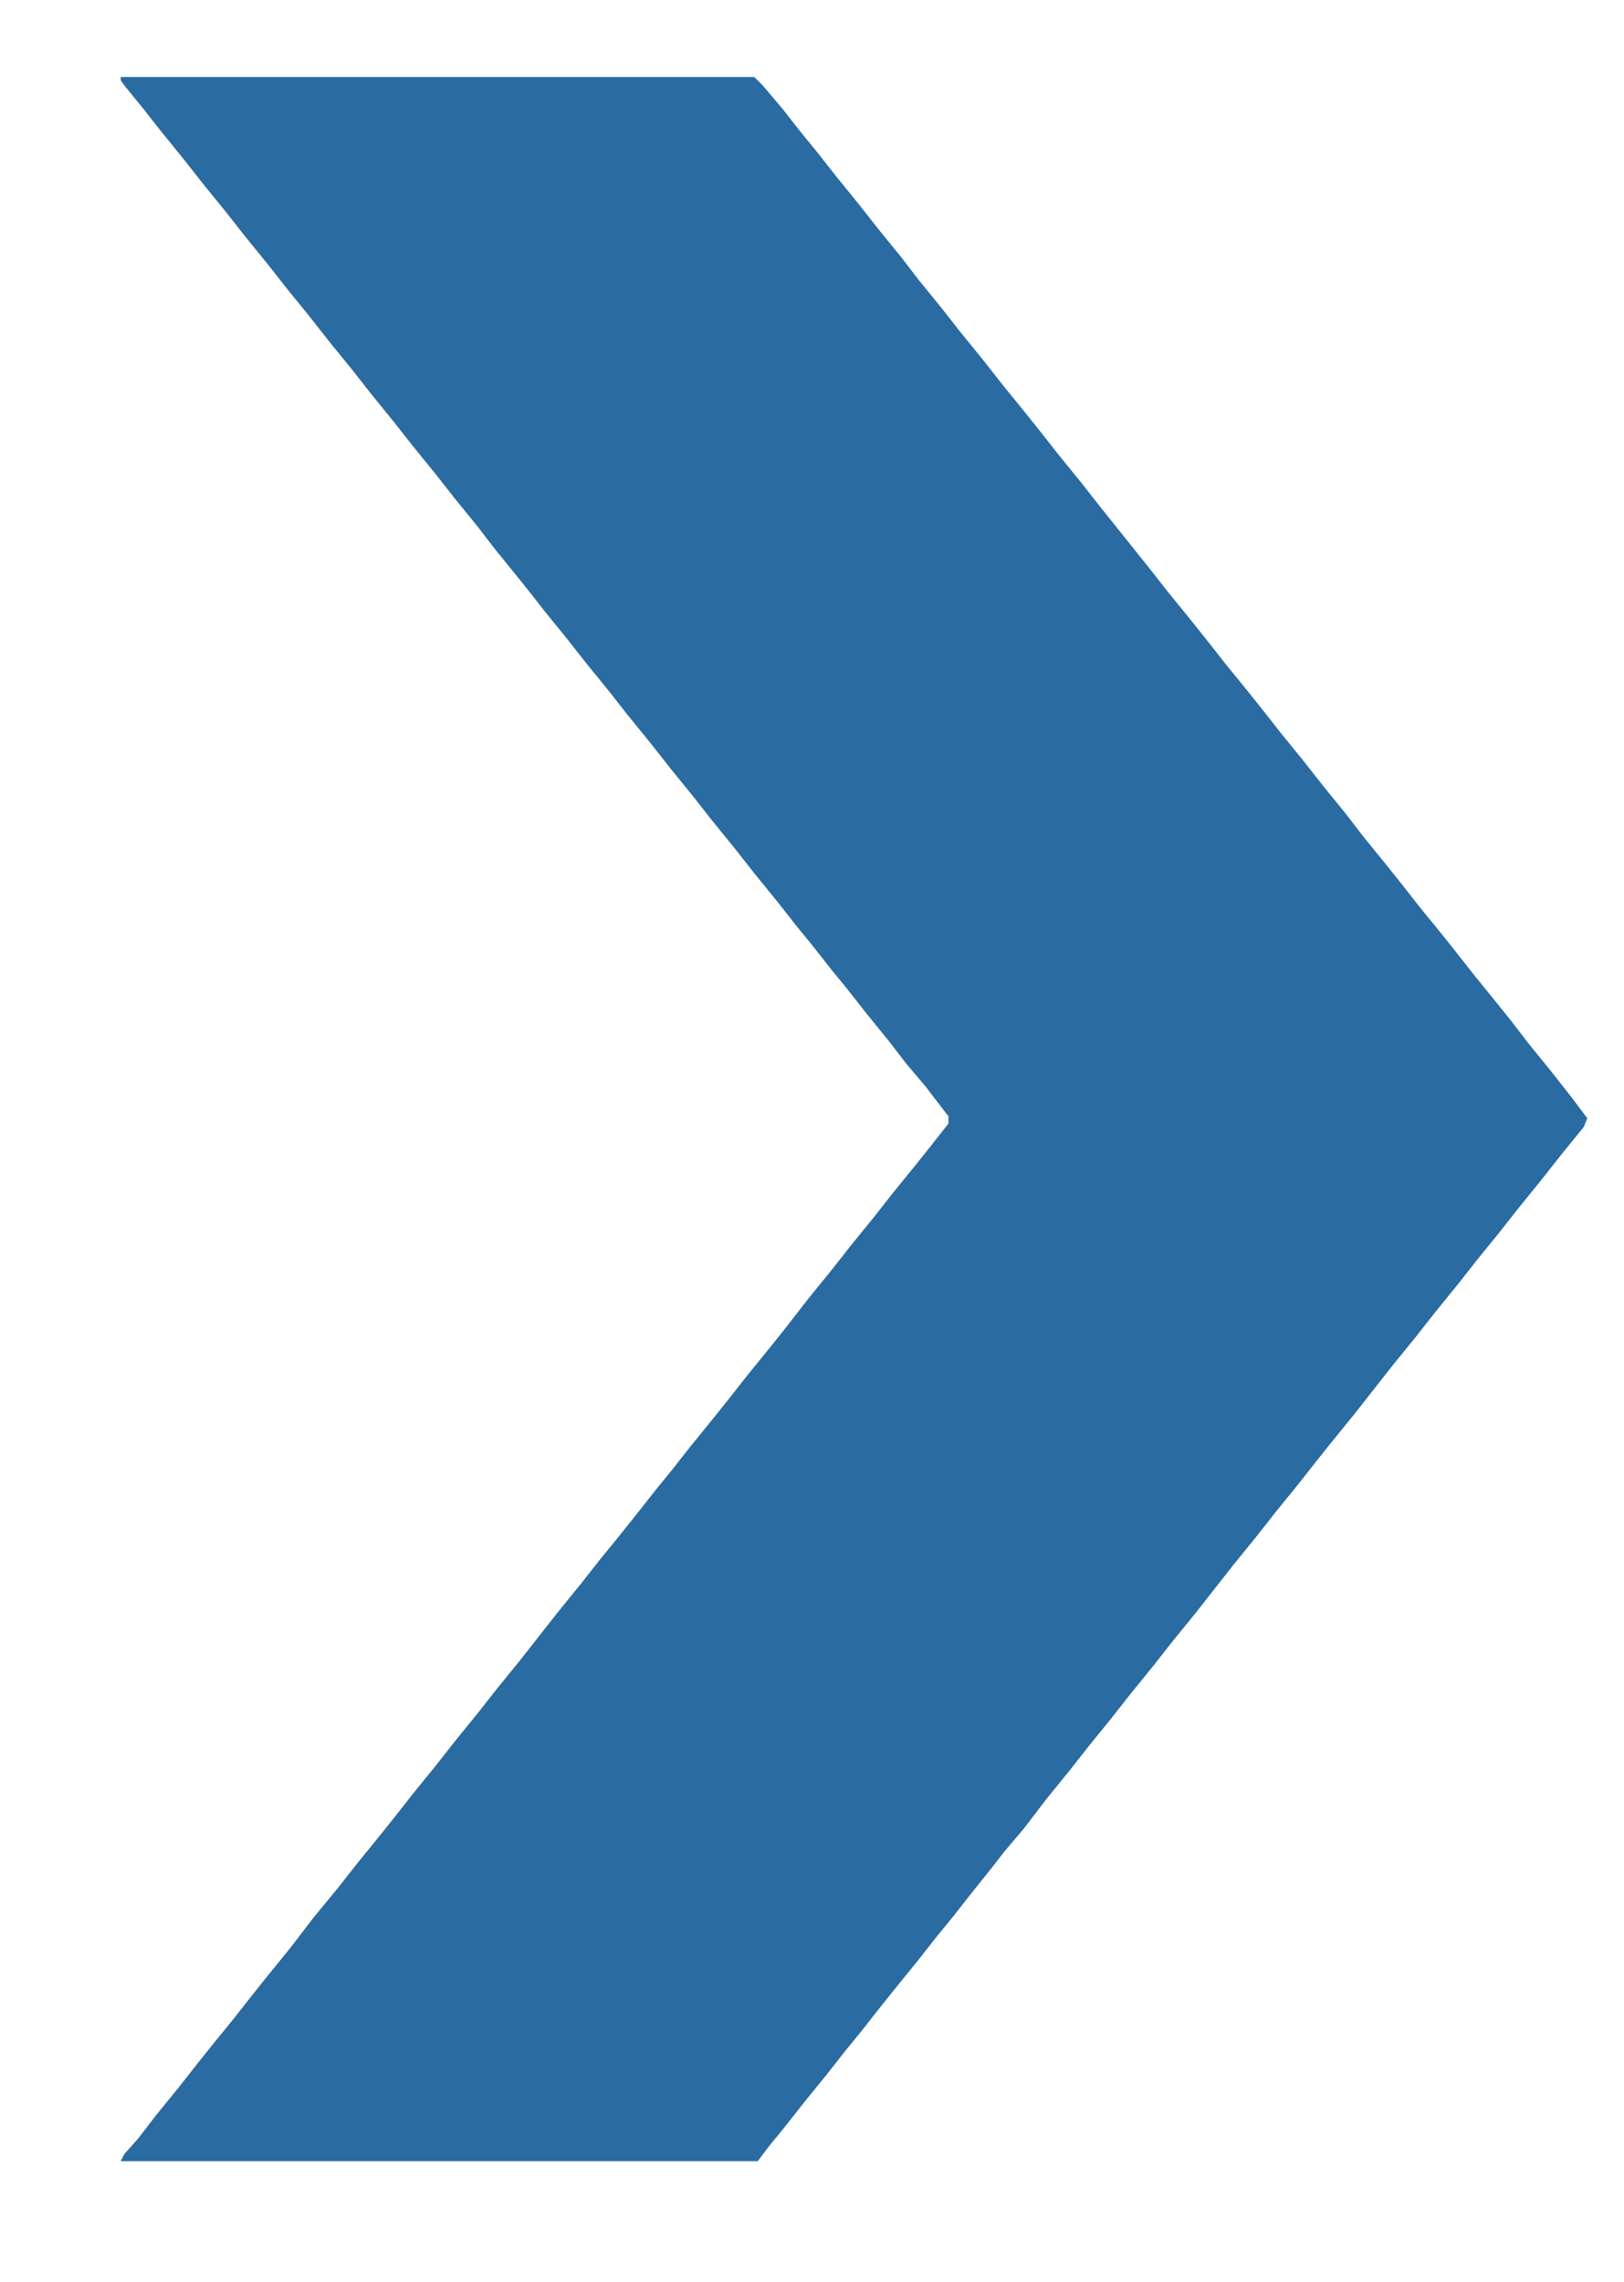 <?xml version="1.0" encoding="UTF-8"?>
<svg version="1.1" viewBox="0 0 928 1304" width="232" height="326" xmlns="http://www.w3.org/2000/svg">
<path transform="translate(69,44)" d="m0 0h362l5 5 11 13 11 14 9 11 11 14 13 16 11 14 13 16 10 13 13 16 11 14 13 16 11 14 13 16 8 10 11 14 13 16 11 14 28 35 11 14 13 16 8 10 11 14 13 16 8 10 11 14 13 16 11 14 13 16 10 13 13 16 8 10 11 14 13 16 8 10 11 14 13 16 8 10 10 13 13 16 11 14 9 12-2 5-13 16-11 14-13 16-11 14-13 16-11 14-13 16-11 14-13 16-22 28-13 16-8 10-11 14-13 16-11 14-13 16-22 28-13 16-11 14-13 16-11 14-13 16-11 14-13 16-13 17-11 13-7 9-12 15-11 14-9 11-11 14-13 16-8 10-11 14-9 11-11 14-13 16-11 14-9 11-6 8h-364l2-4 8-9 10-13 13-16 11-14 8-10 13-16 11-14 8-10 13-16 13-17 14-17 11-14 13-16 8-10 11-14 13-16 11-14 13-16 11-14 13-16 22-28 13-16 11-14 9-11 12-15 11-14 9-11 11-14 13-16 8-10 11-14 13-16 8-10 14-18 13-16 11-14 13-16 11-14 13-16 8-10 11-14v-4l-13-17-11-13-10-13-13-16-11-14-9-11-11-14-9-11-11-14-13-16-11-14-13-16-11-14-13-16-11-14-13-16-11-14-13-16-11-14-13-16-7-9-8-10-13-16-10-13-13-16-11-14-13-16-11-14-13-16-11-14-13-16-11-14-13-16-11-14-13-16-11-14-13-16-11-14-13-16-11-14-9-11-3-4z" fill="#2A6BA2"/>
</svg>
